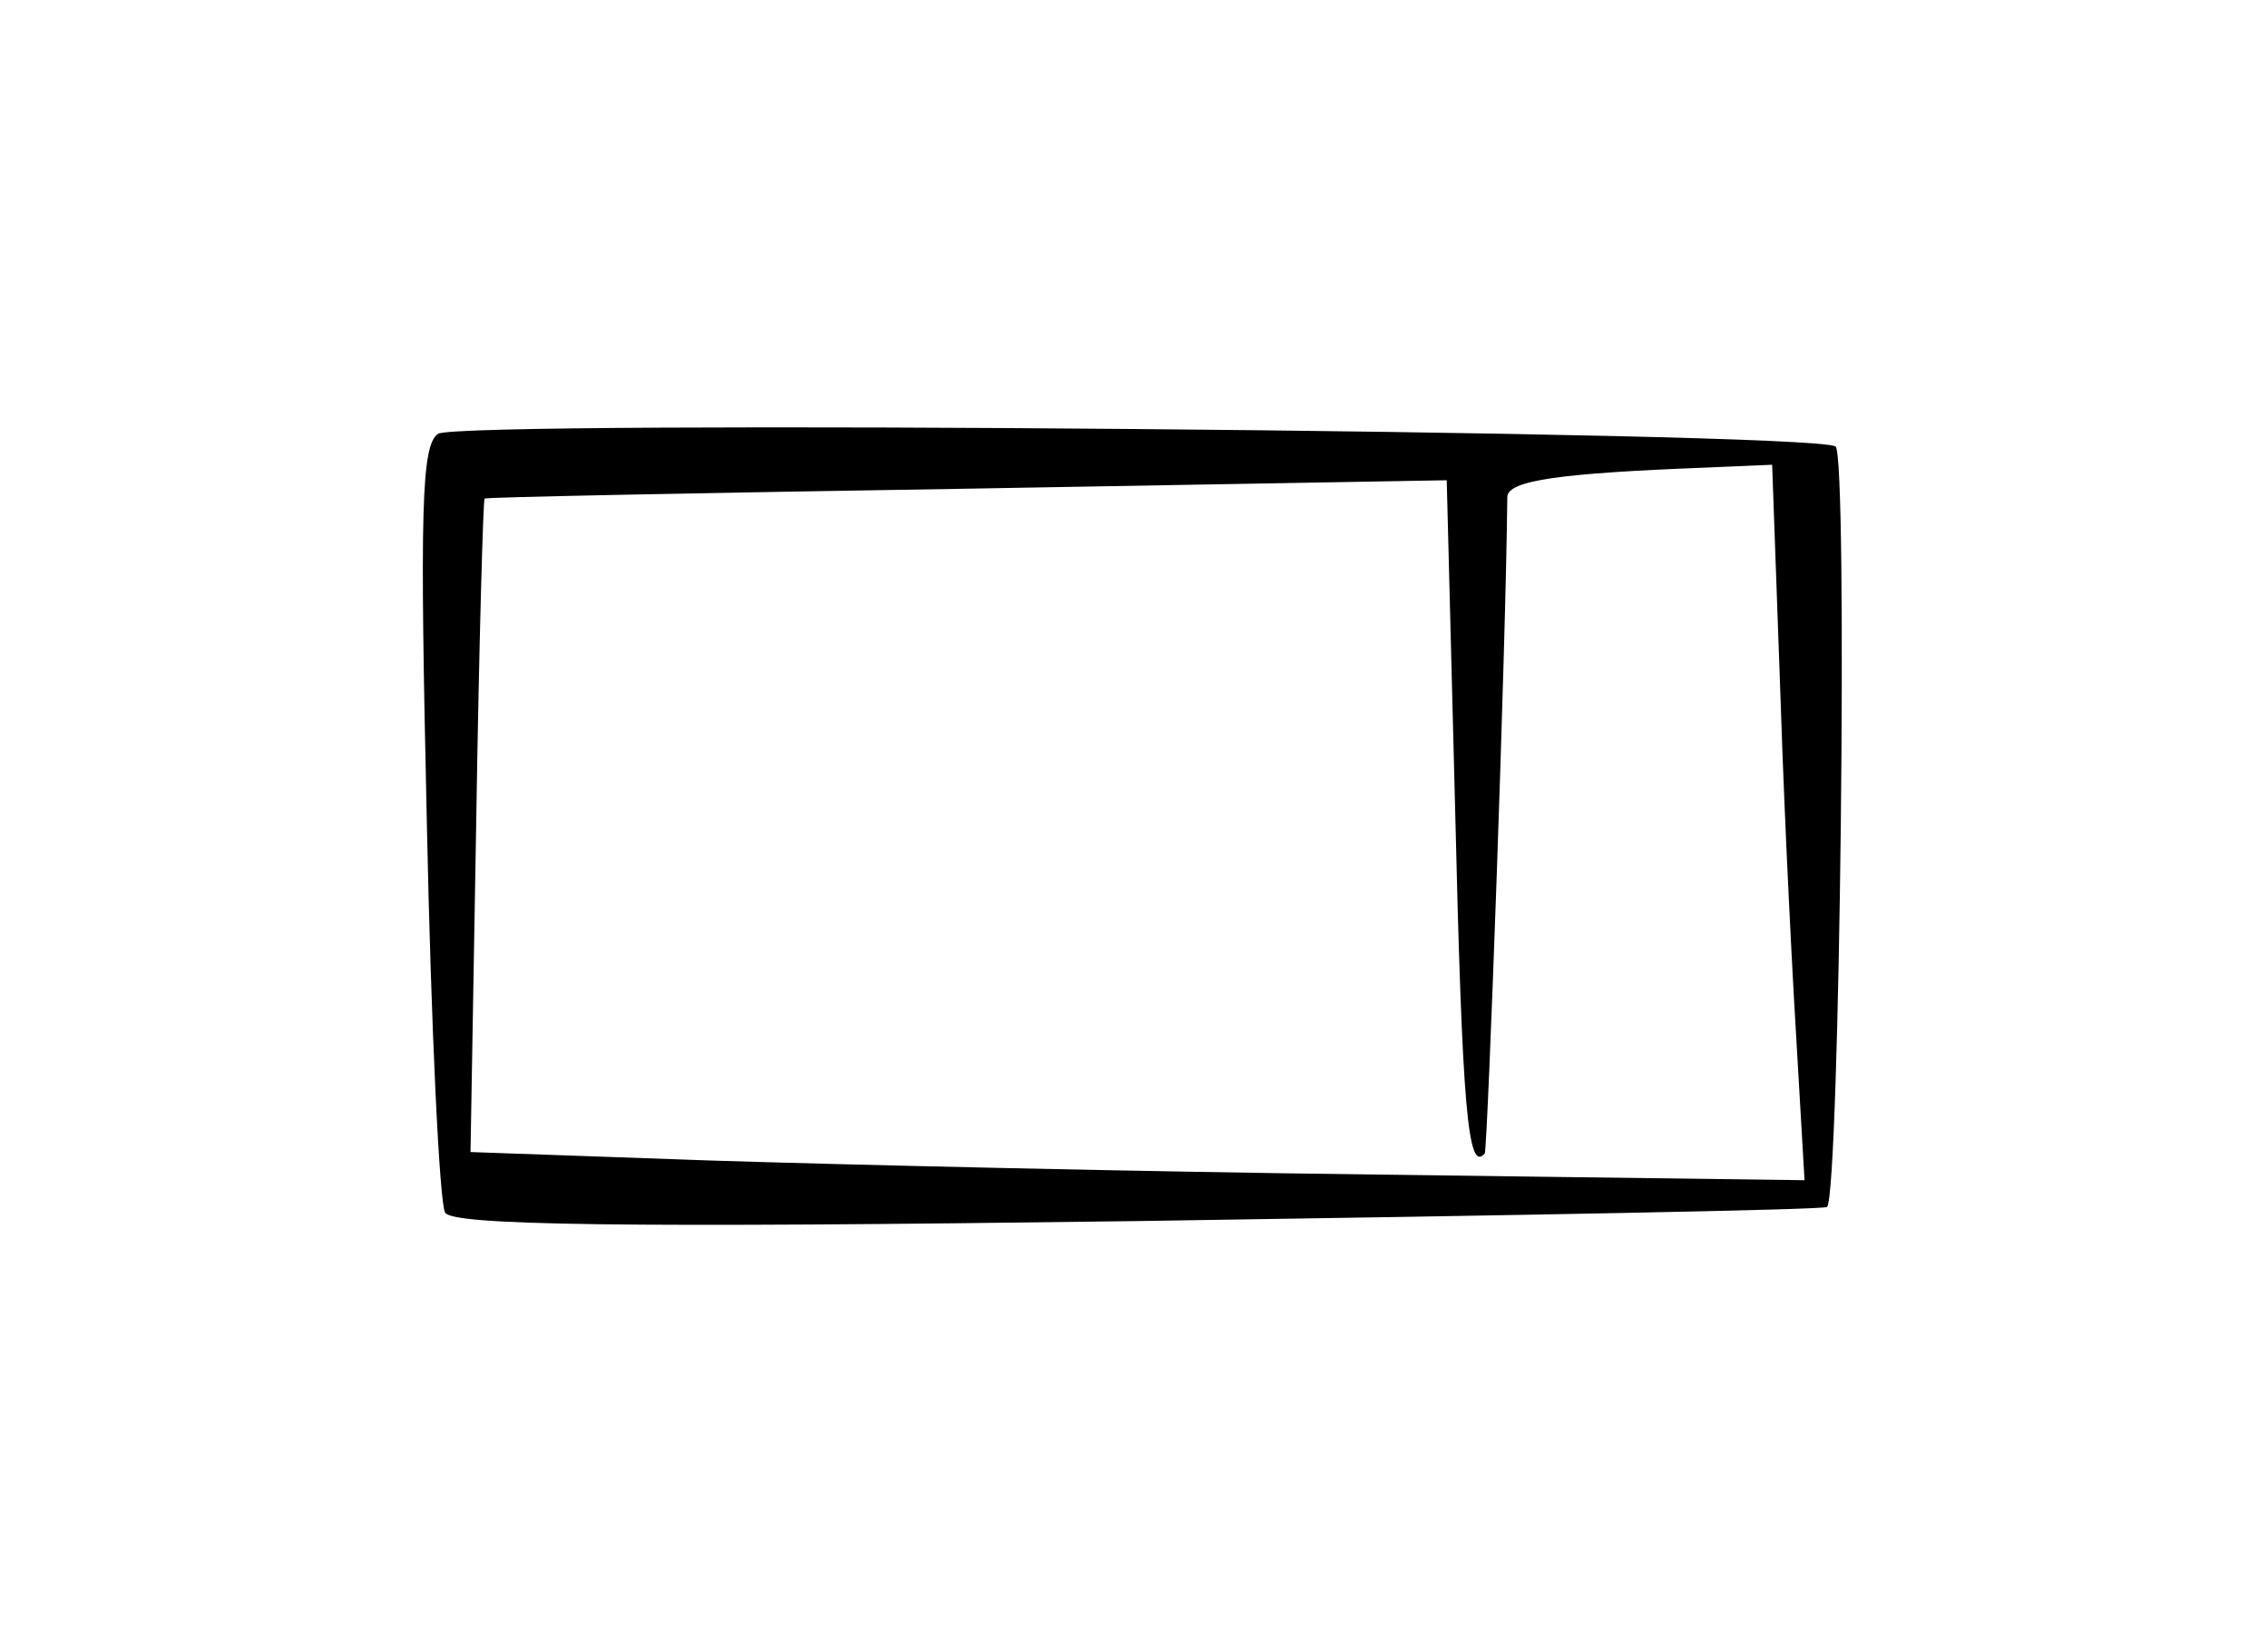 <?xml version="1.0" standalone="no"?>
<!DOCTYPE svg PUBLIC "-//W3C//DTD SVG 20010904//EN"
 "http://www.w3.org/TR/2001/REC-SVG-20010904/DTD/svg10.dtd">
<svg version="1.0" xmlns="http://www.w3.org/2000/svg"
 width="161pt" height="117pt" viewBox="0 0 161 117"
 preserveAspectRatio="xMidYMid meet">
<g transform="translate(0,117) scale(0.1,-0.1)"
fill="#000000" stroke="none">
<path d="M311 862 c-12 -8 -13 -54 -8 -276 3 -146 9 -271 13 -277 5 -9 122
-11 492 -6 267 4 487 8 489 10 9 10 15 534 6 540 -18 11 -977 19 -992 9z m953
-189 c3 -93 9 -207 12 -255 l5 -86 -303 4 c-167 2 -380 7 -474 10 l-170 6 4
231 c2 128 5 233 6 233 0 1 154 4 342 7 l341 6 6 -235 c5 -212 9 -257 21 -243
2 3 15 359 16 466 0 12 38 17 141 21 l47 2 6 -167z"/>
</g>
</svg>
